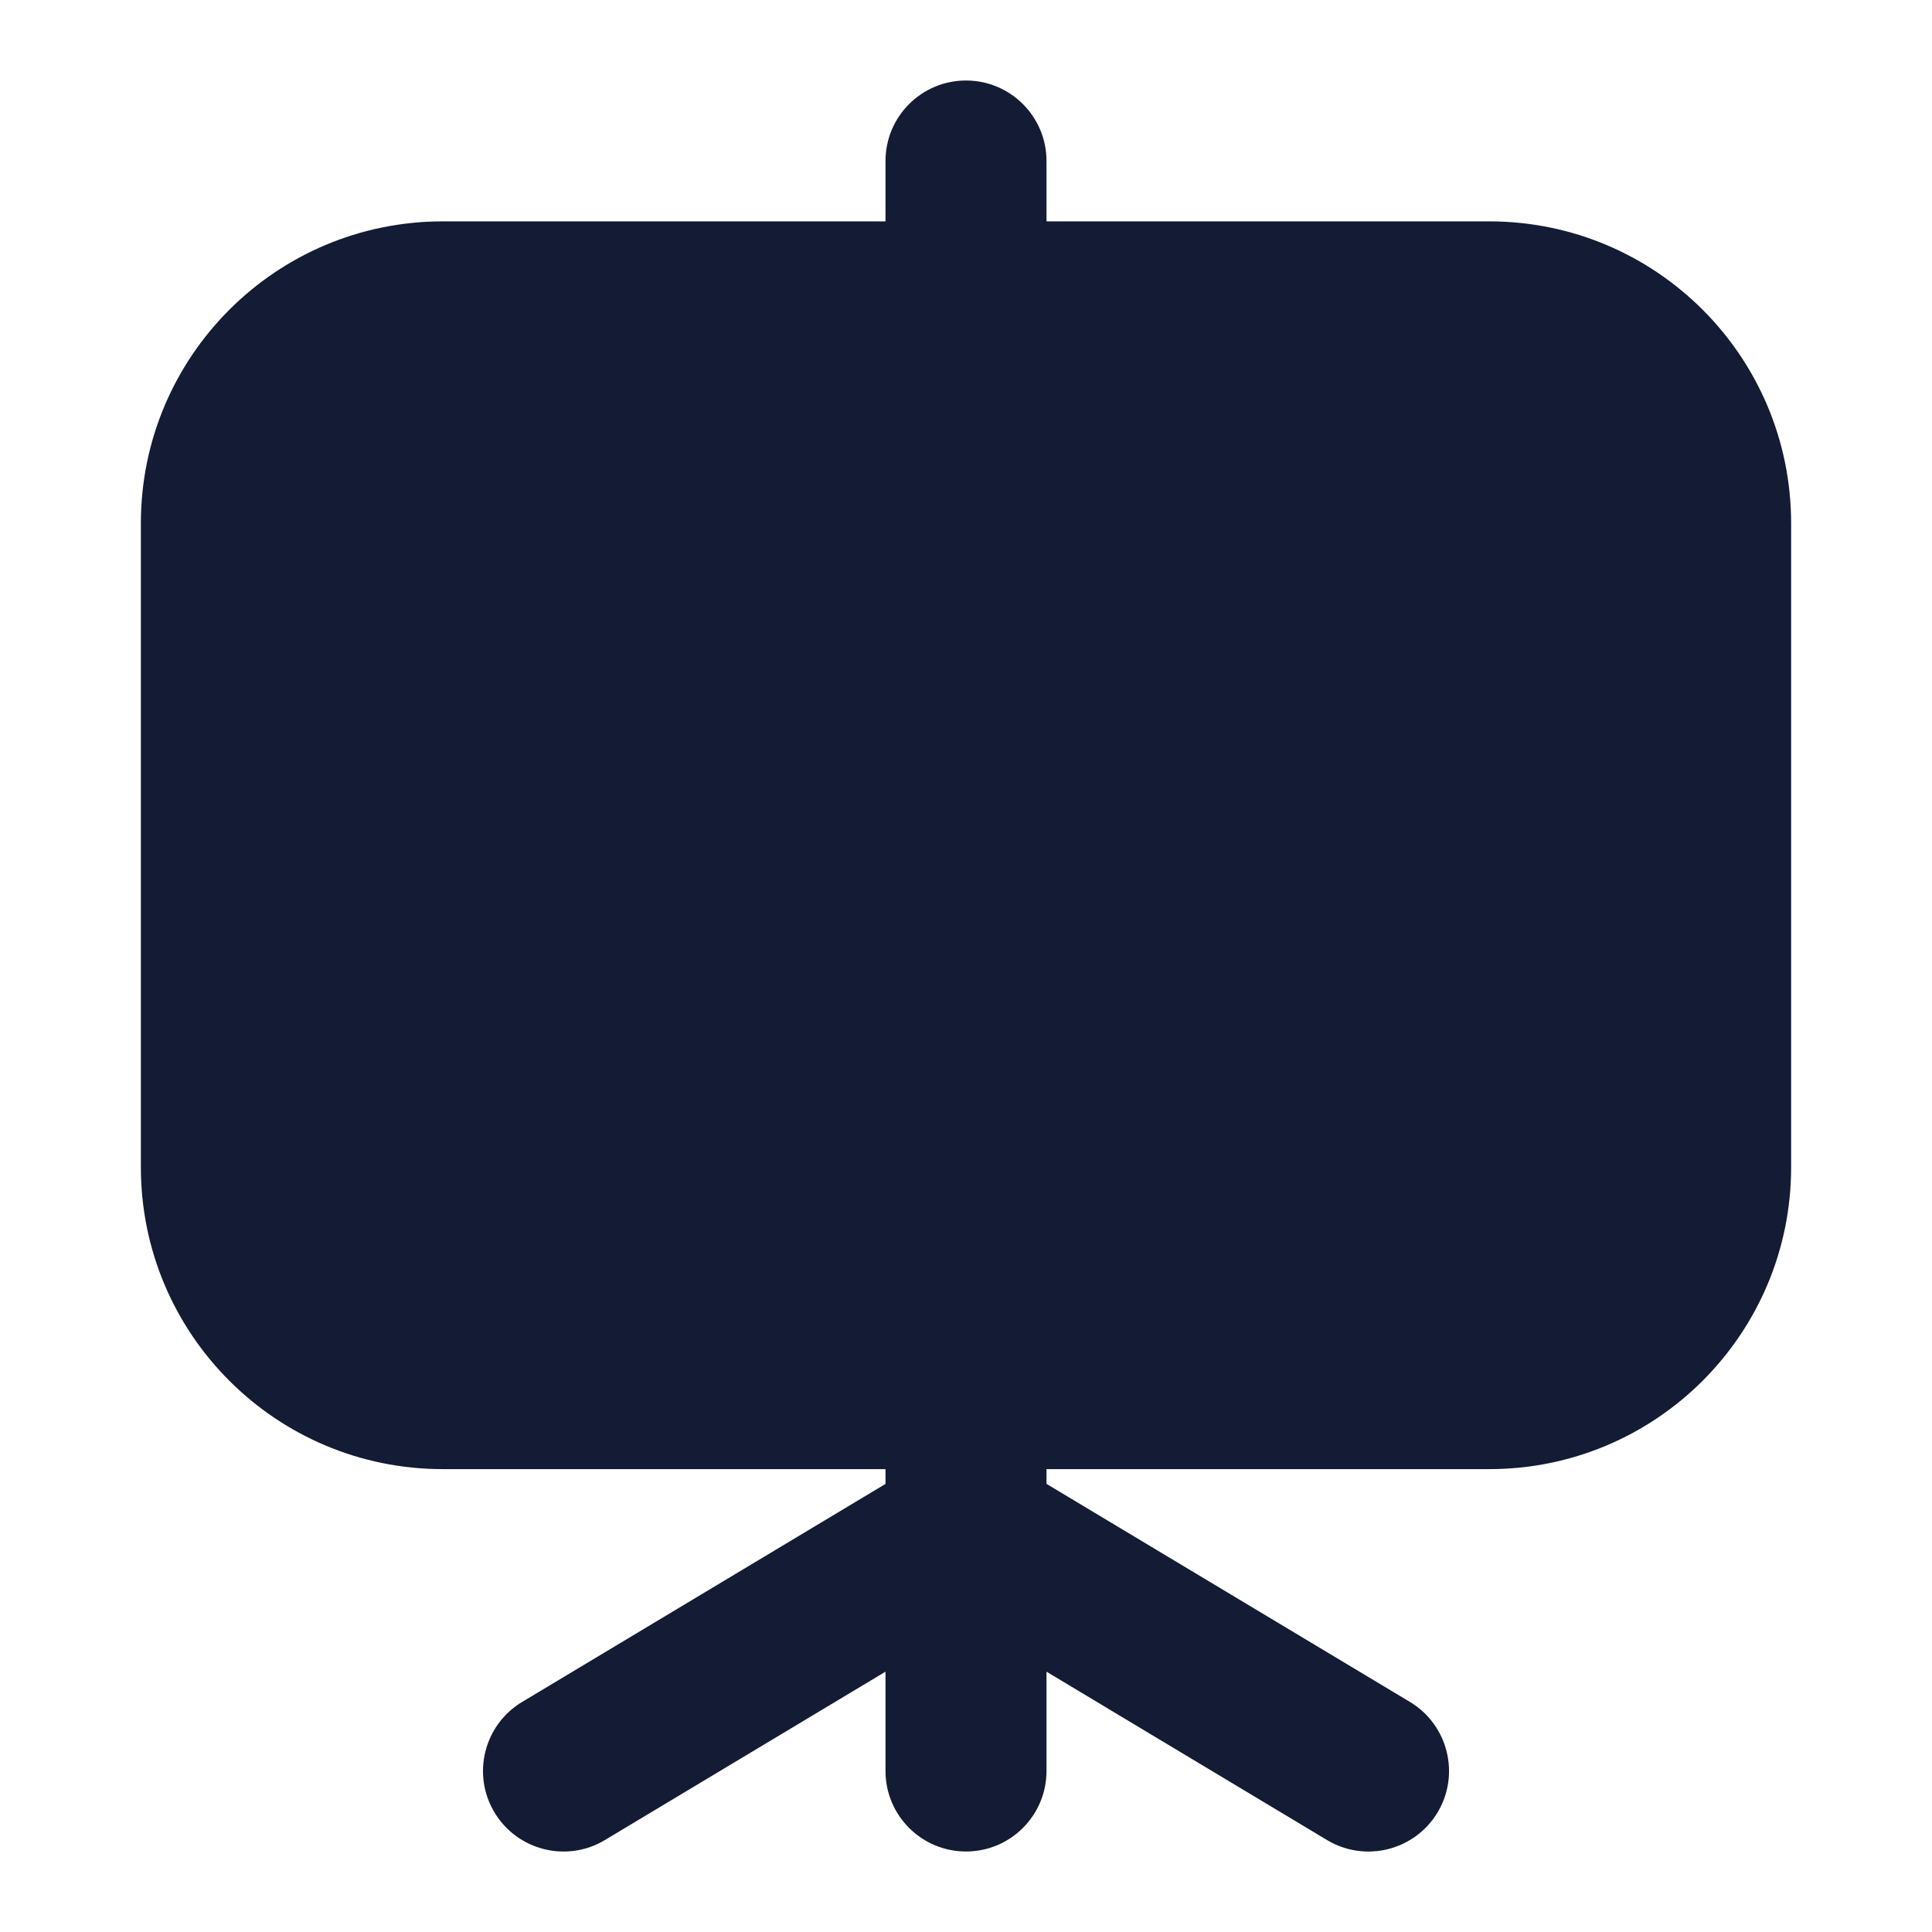 <svg width="24" height="24" viewBox="0 0 24 24" fill="none" xmlns="http://www.w3.org/2000/svg">
<path fill-rule="evenodd" clip-rule="evenodd" d="M1.75 6.5C1.75 4.429 3.429 2.75 5.5 2.75H18.5C20.571 2.75 22.25 4.429 22.25 6.5V14.5C22.25 16.571 20.571 18.25 18.5 18.25L5.5 18.25C3.429 18.25 1.75 16.571 1.75 14.5V6.5Z" fill="#141B34"/>
<path fill-rule="evenodd" clip-rule="evenodd" d="M12 17C12.552 17 13 17.448 13 18L13 22C13 22.552 12.552 23 12 23C11.448 23 11 22.552 11 22L11 18C11 17.448 11.448 17 12 17Z" fill="#141B34"/>
<path fill-rule="evenodd" clip-rule="evenodd" d="M12 1C12.552 1 13 1.448 13 2L13 3.5C13 4.052 12.552 4.5 12 4.5C11.448 4.5 11 4.052 11 3.5L11 2C11 1.448 11.448 1 12 1Z" fill="#141B34"/>
<path fill-rule="evenodd" clip-rule="evenodd" d="M11.486 18.142C11.802 17.953 12.198 17.953 12.515 18.142L17.515 21.142C17.988 21.427 18.142 22.041 17.858 22.515C17.573 22.988 16.959 23.142 16.485 22.858L12 20.166L7.514 22.858C7.041 23.142 6.427 22.988 6.143 22.515C5.858 22.041 6.012 21.427 6.486 21.142L11.486 18.142Z" fill="#141B34"/>
</svg>
